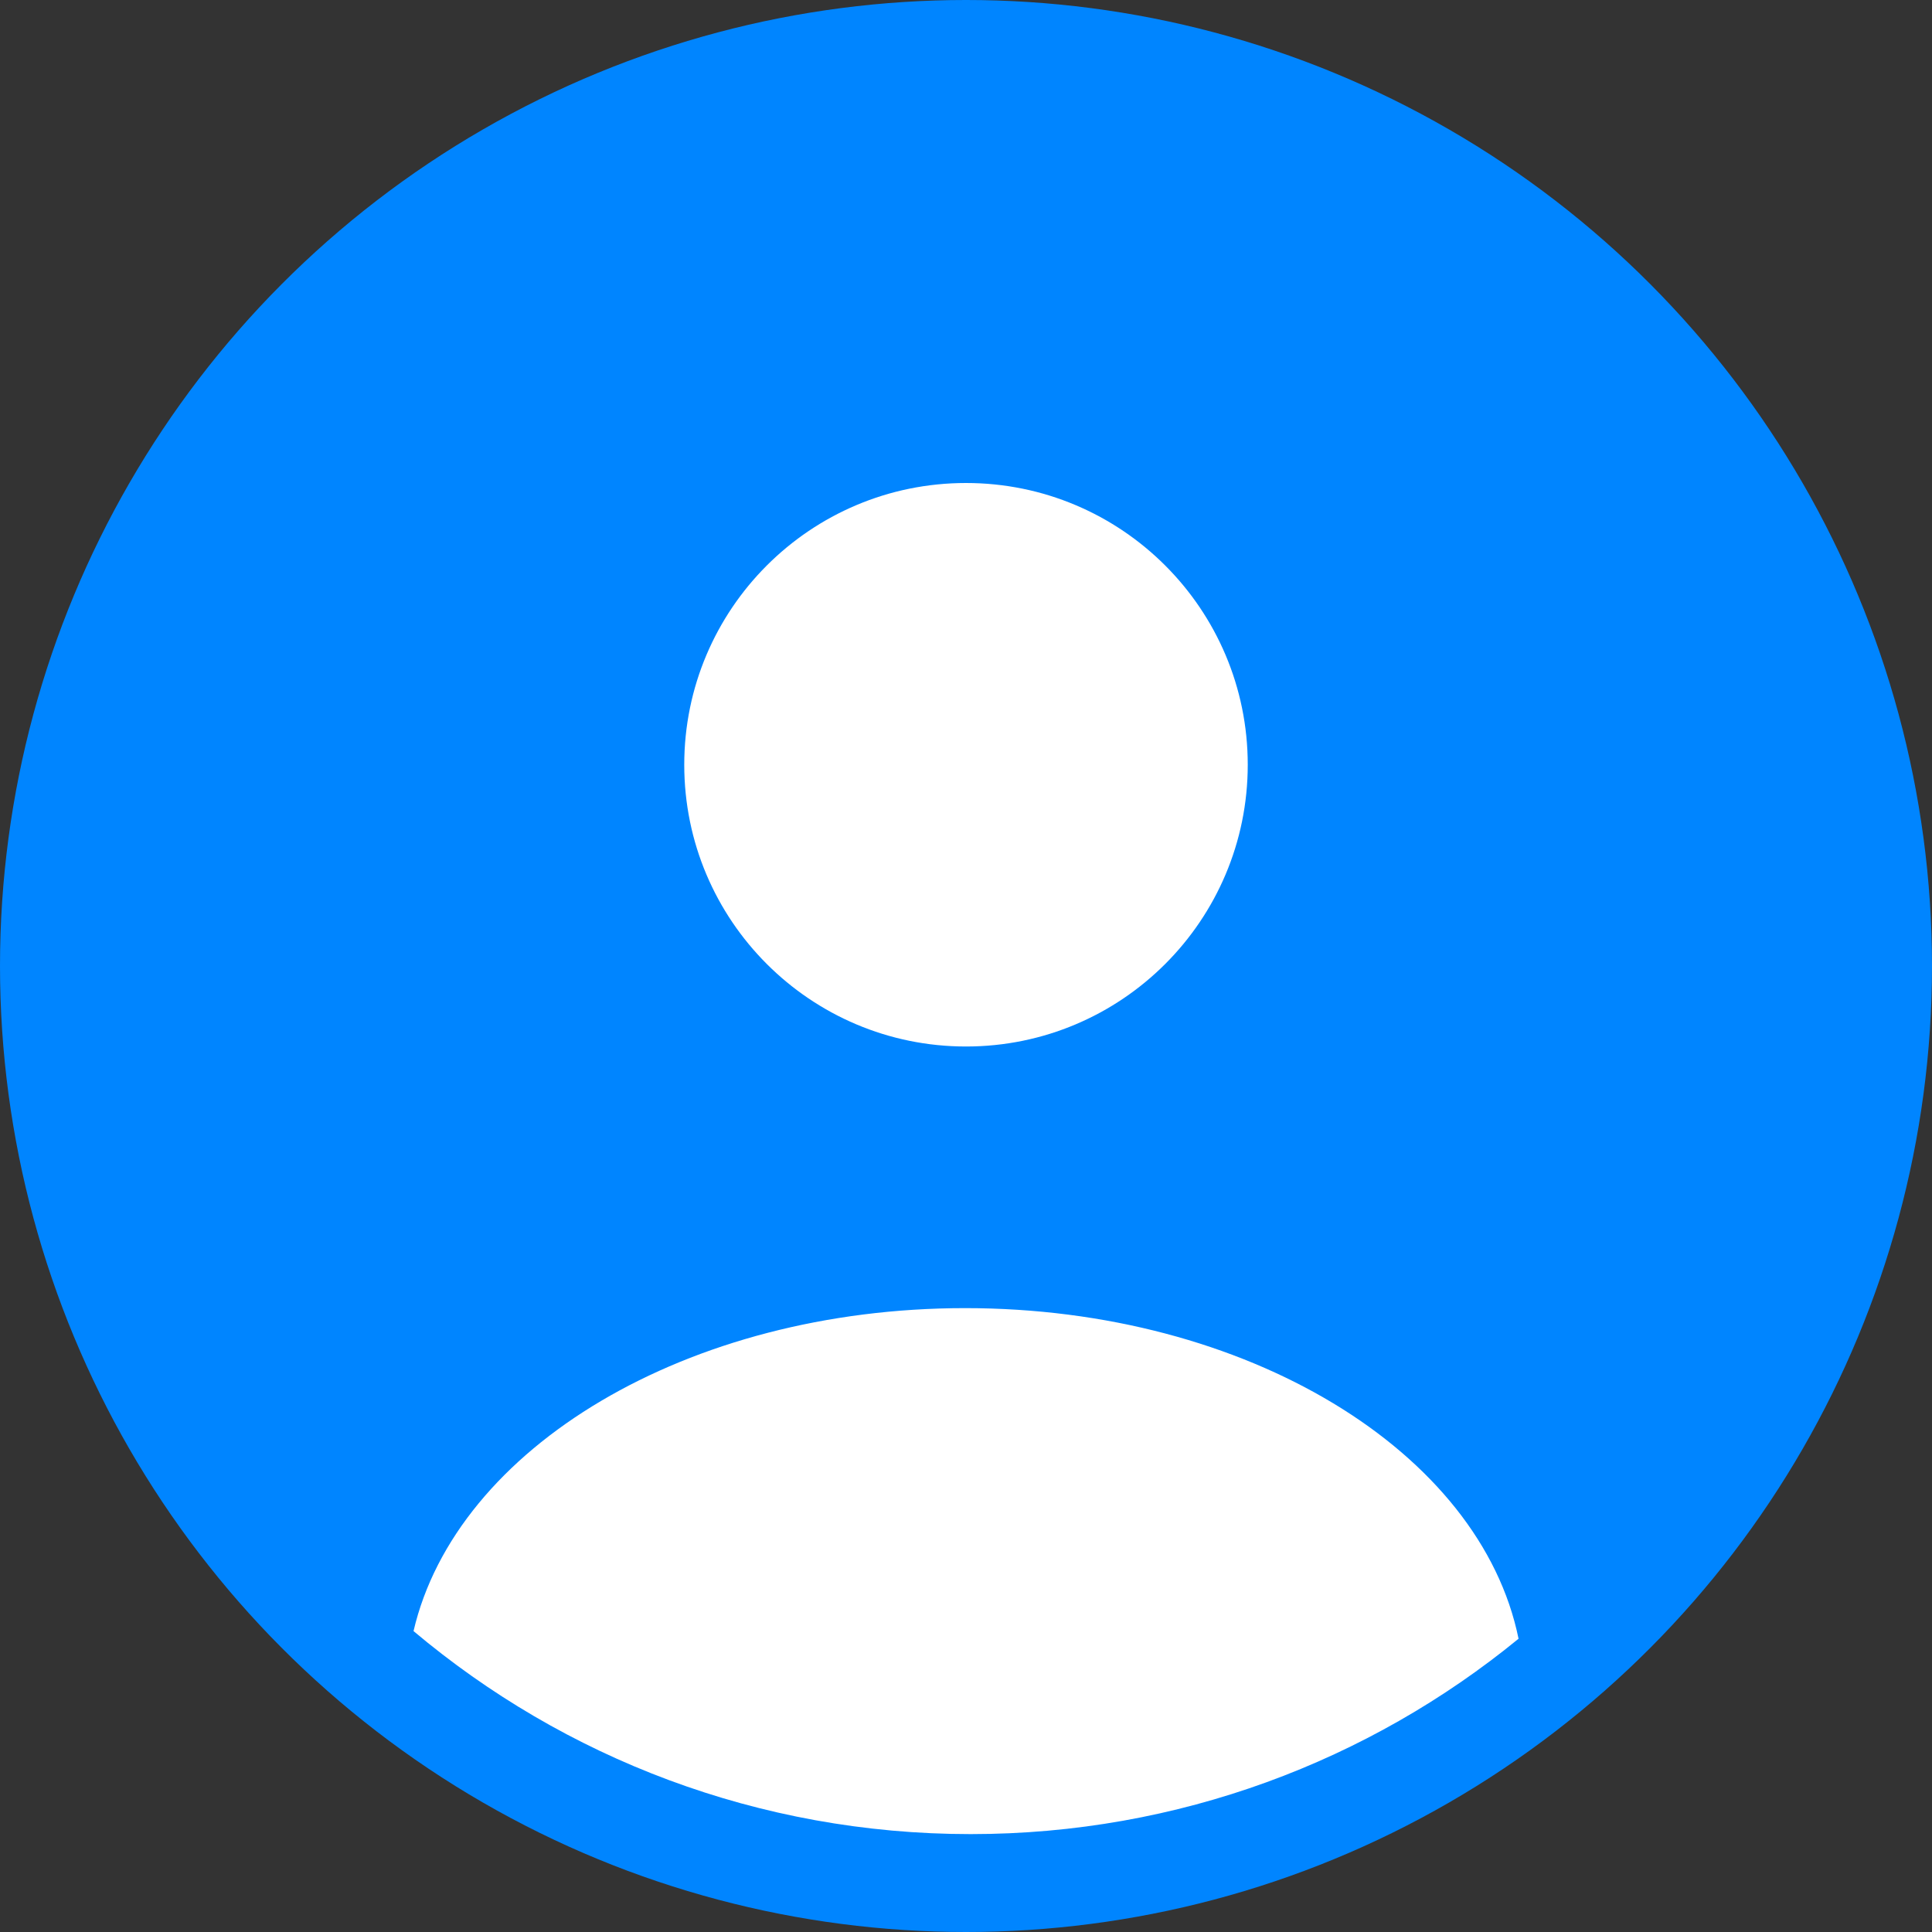 <svg xmlns="http://www.w3.org/2000/svg" viewBox="0 0 24 24" fill="none" stroke="none"><rect x="0" y="0" width="24" height="24" fill="#333333" stroke="none"/><circle cx="12" cy="12" r="12" fill="#0085ff"></circle><circle cx="12" cy="9.5" r="3.5" fill="#fff"></circle><path stroke-linecap="round" stroke-linejoin="round" fill="#fff" d="M 12.058 22.784 C 9.422 22.784 7.007 21.836 5.137 20.262 C 5.667 17.988 8.534 16.25 11.99 16.25 C 15.494 16.25 18.391 18.036 18.864 20.357 C 17.01 21.874 14.64 22.784 12.058 22.784 Z"></path></svg>